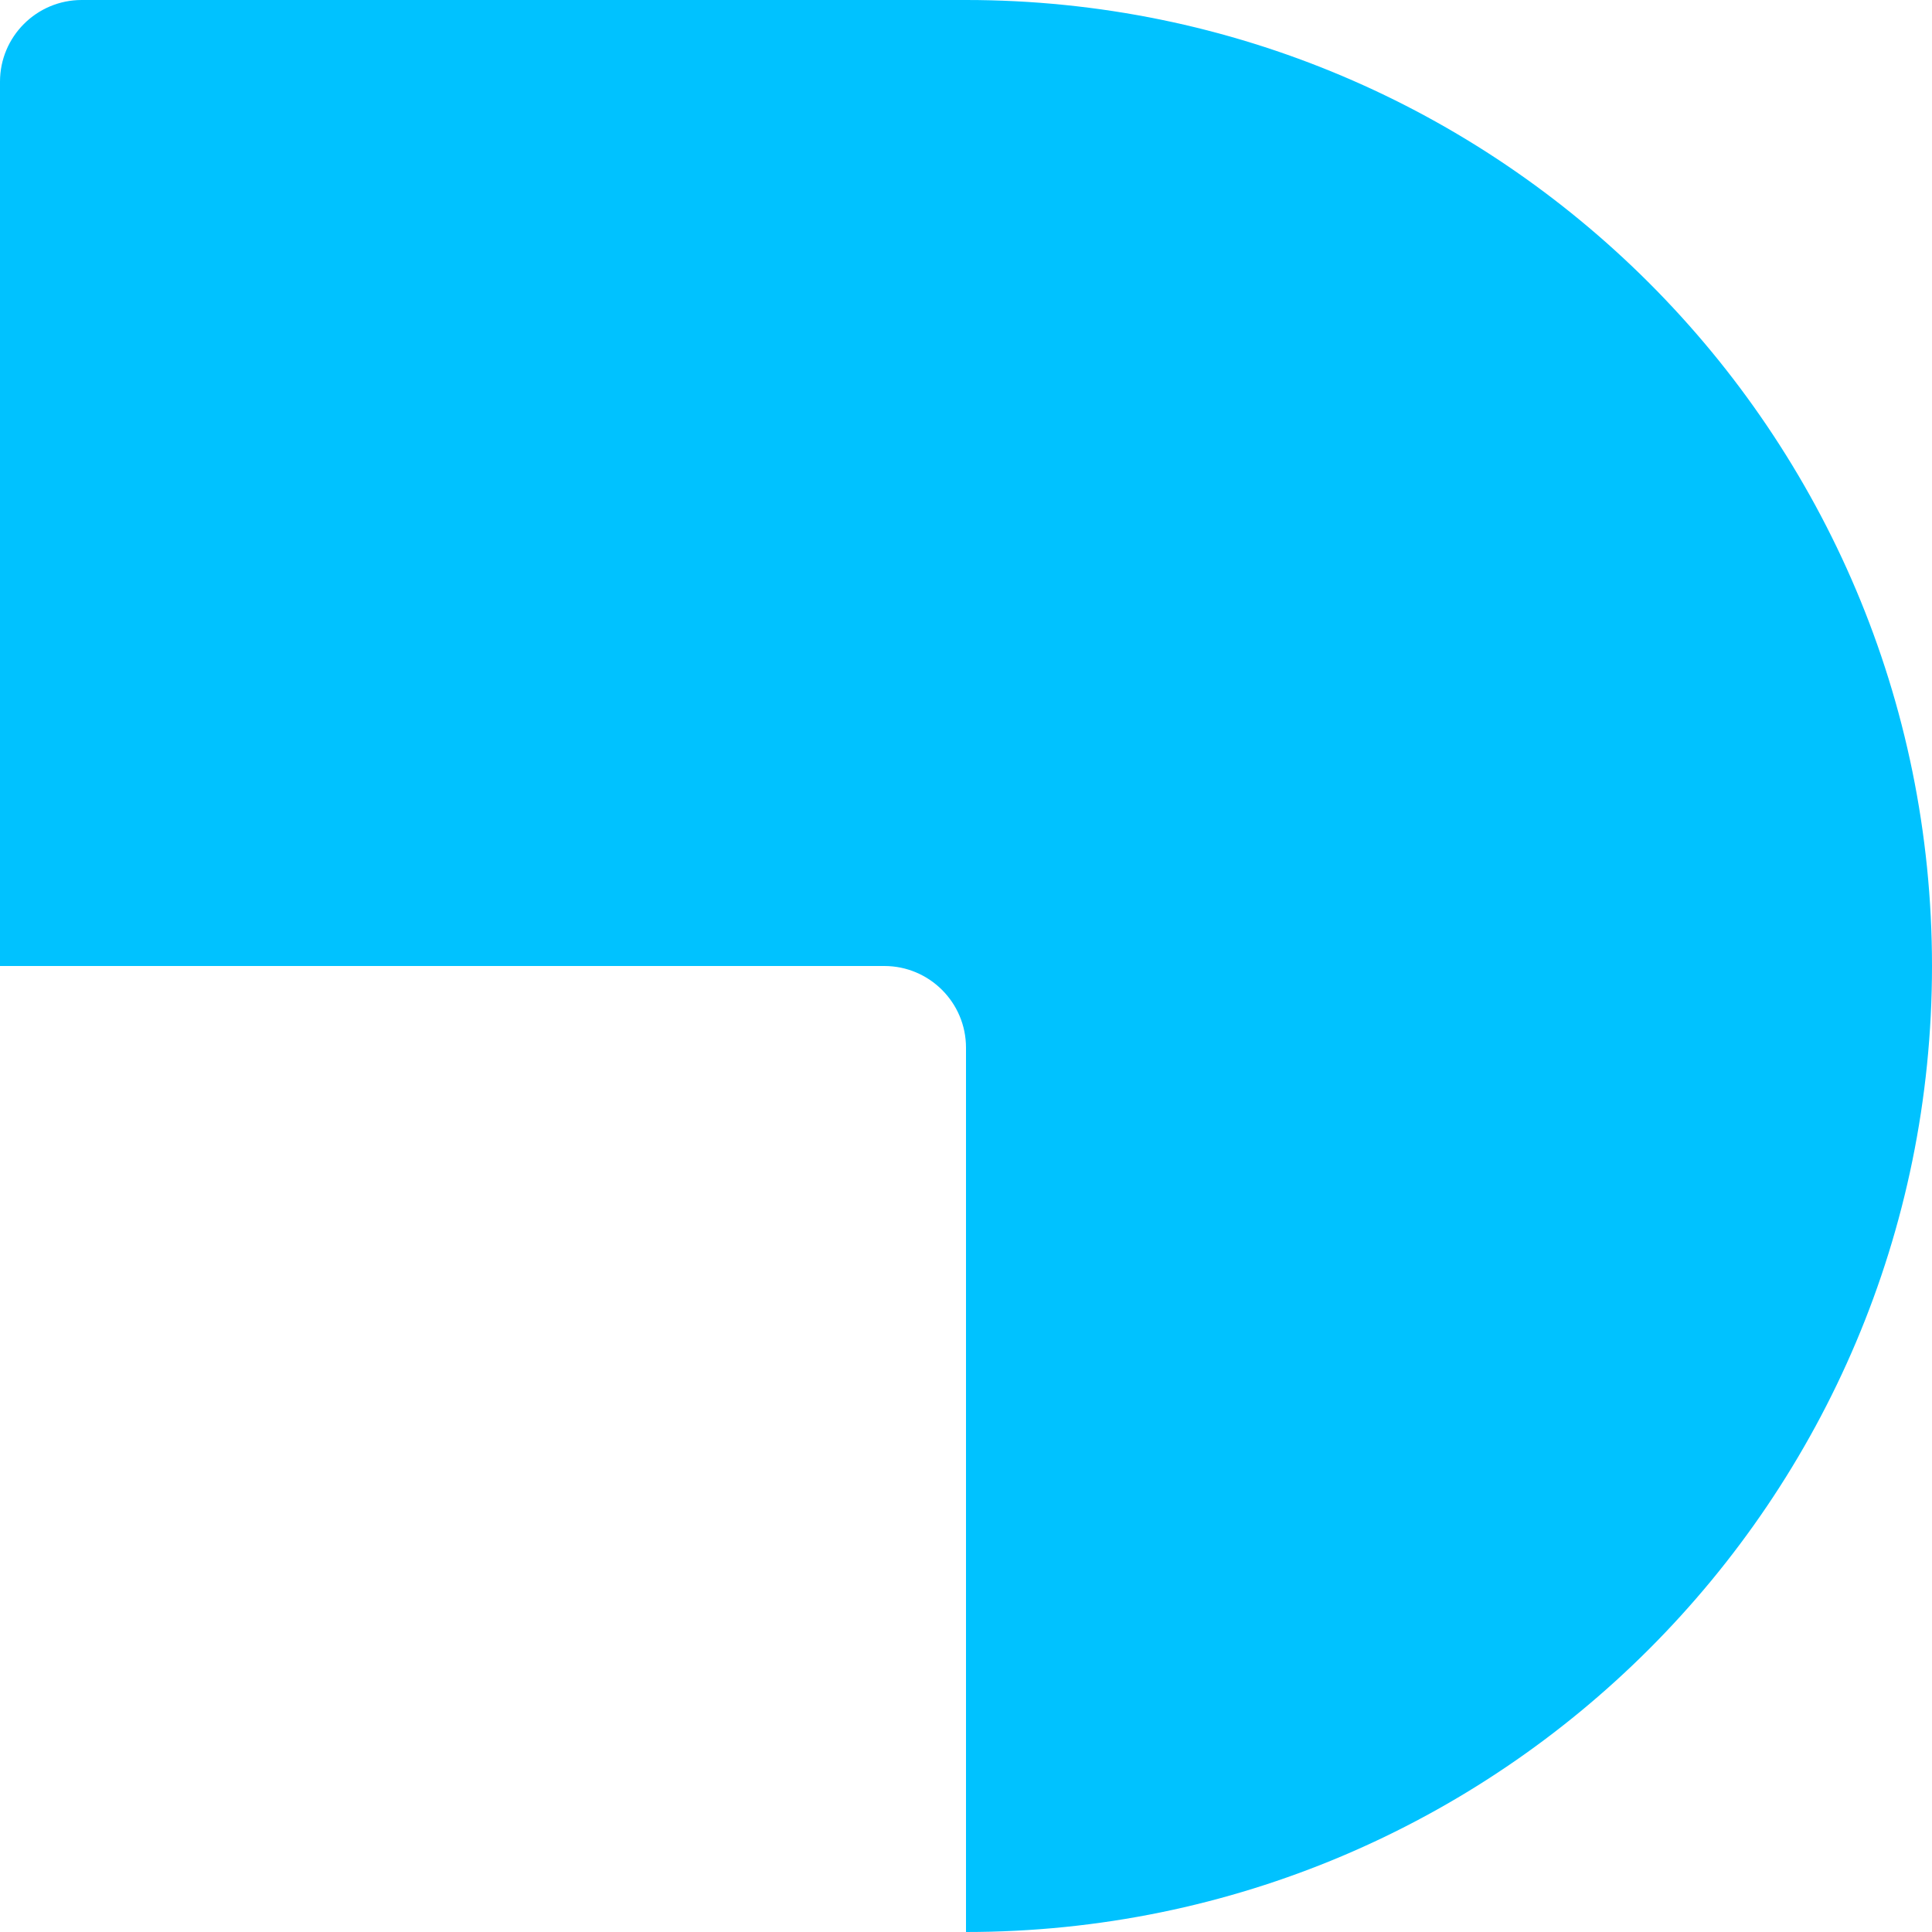 <svg xmlns:xlink="http://www.w3.org/1999/xlink"  xmlns="http://www.w3.org/2000/svg" width="18" height="18" viewBox="0 0 18 18" fill="none">
<path d="M0.761 0C0.341 0 0 0.341 0 0.761L2.17599e-06 9H8.239C8.659 9 9 9.341 9 9.761L9 18C13.971 18 18 13.971 18 9C18 4.029 13.971 0 9 0H0.761Z" fill="#00C2FF"/>
</svg>